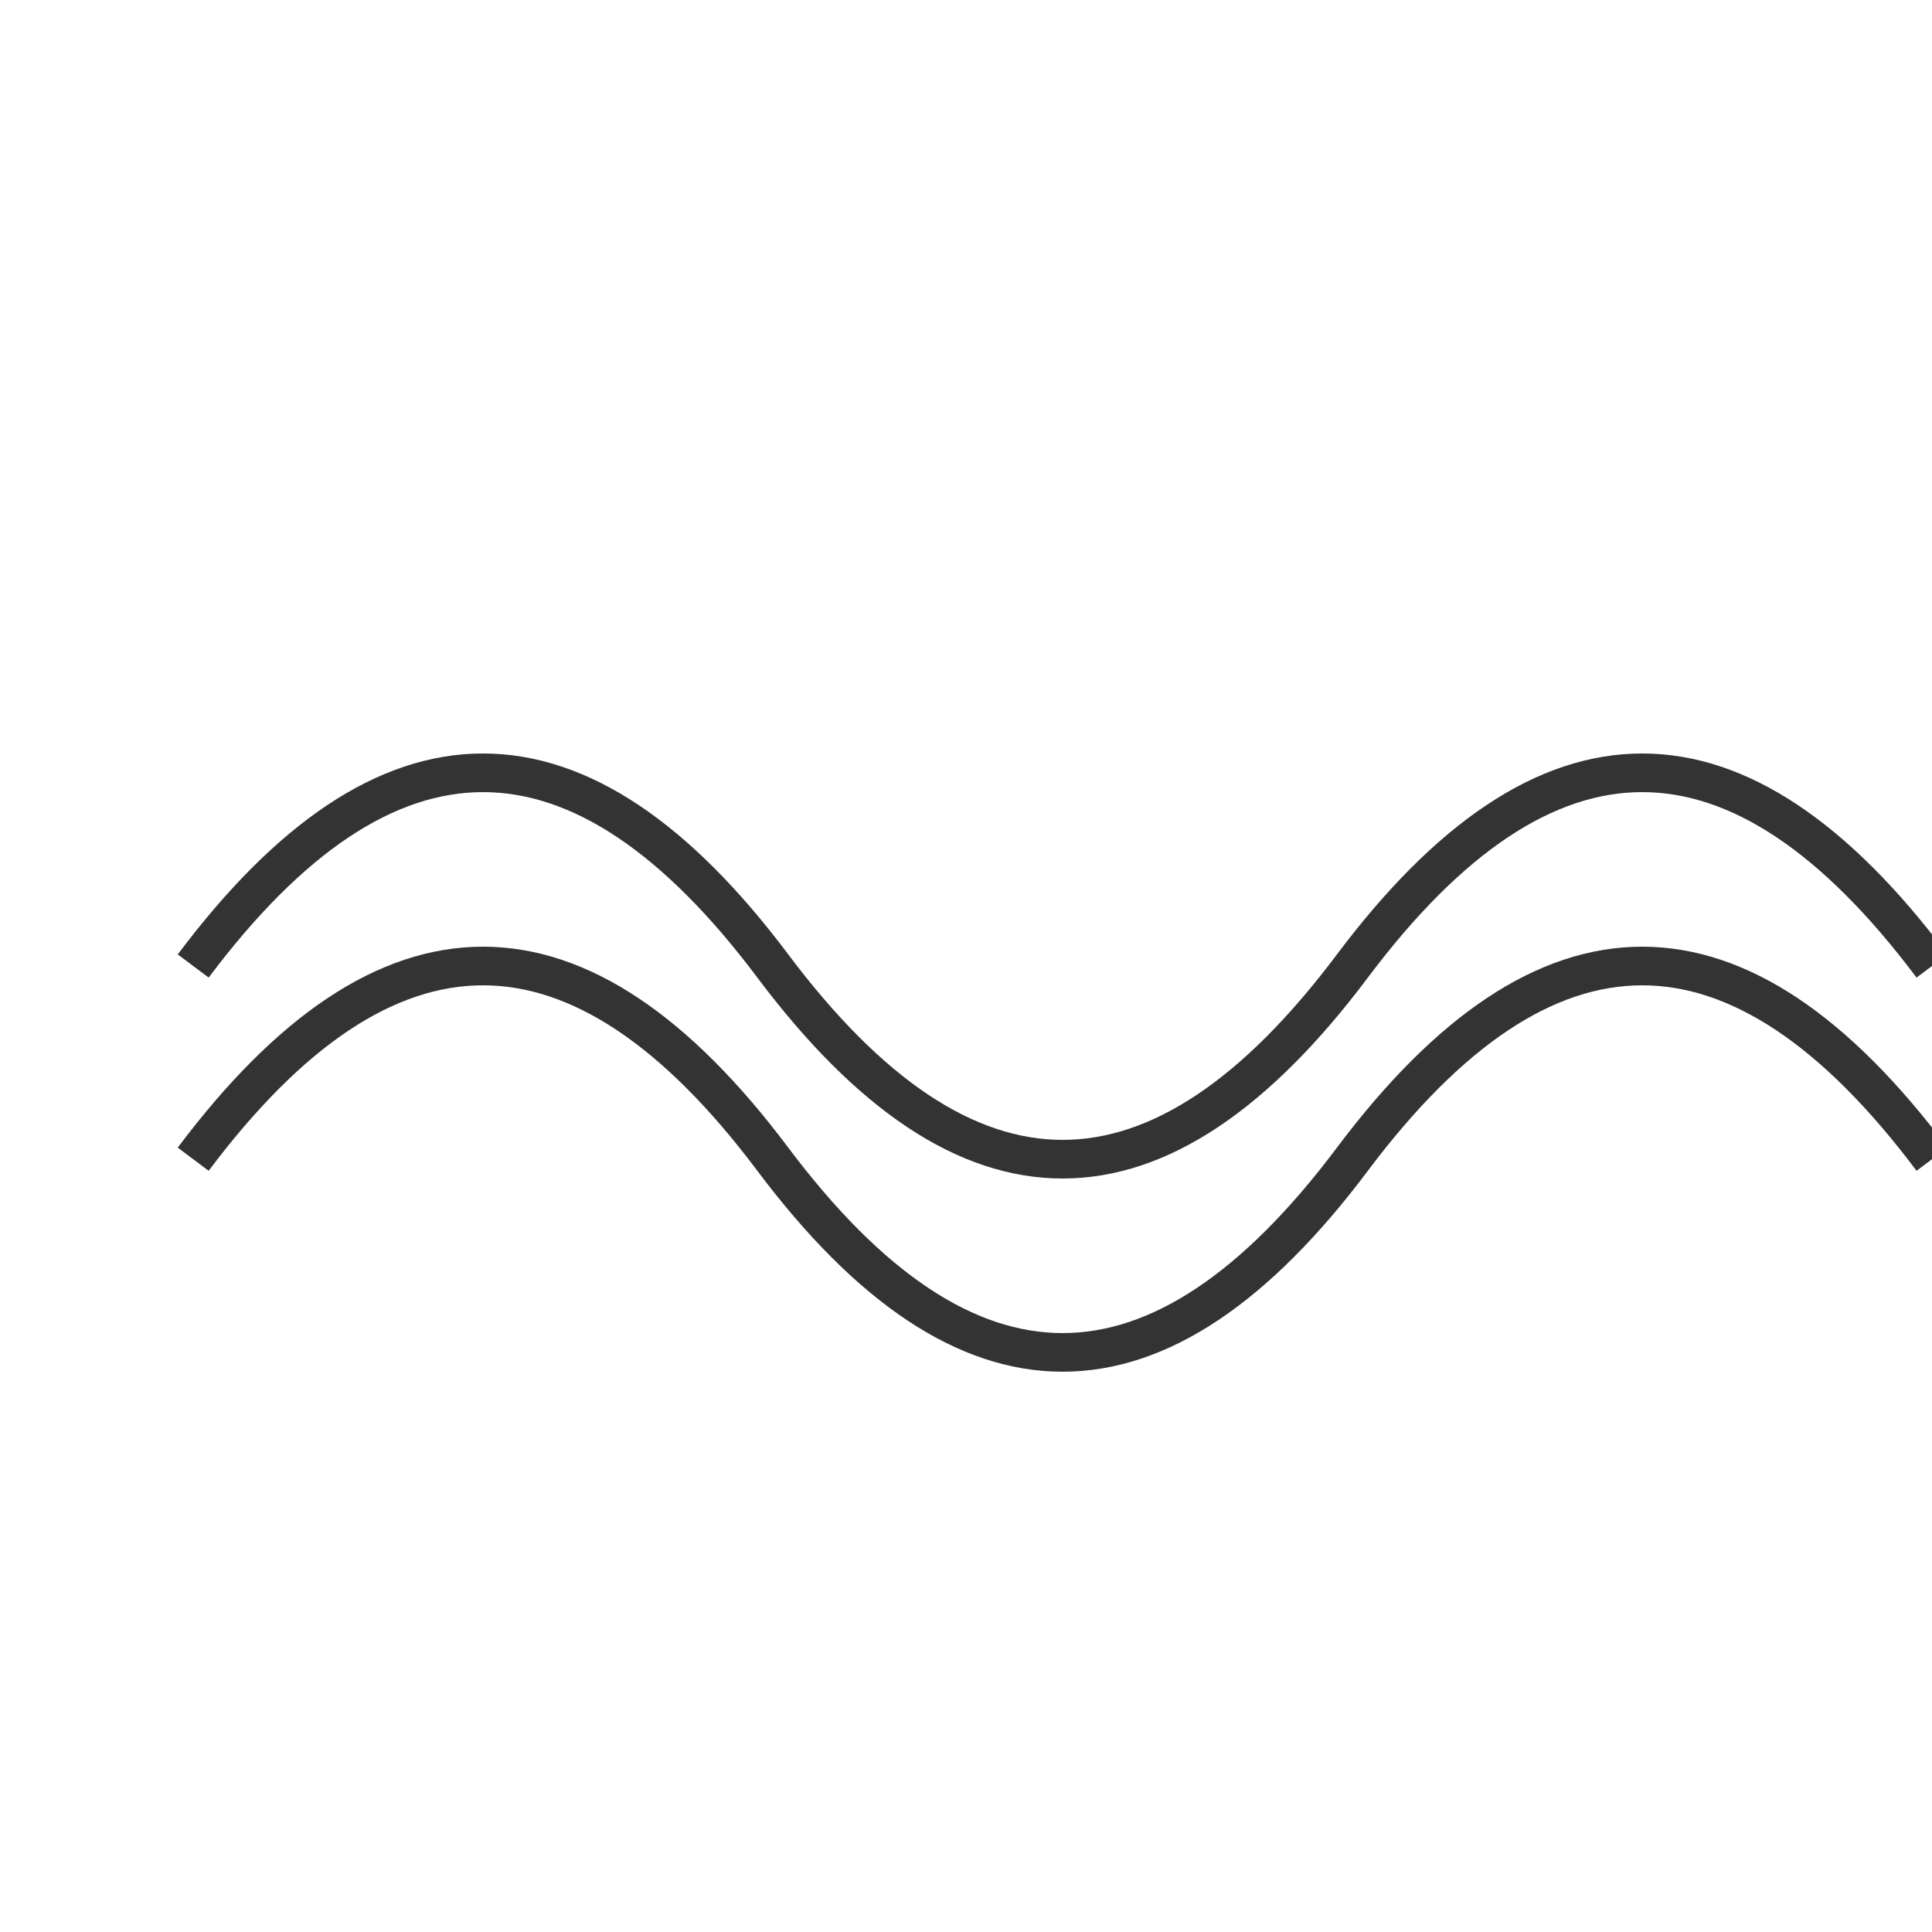 <svg xmlns="http://www.w3.org/2000/svg" viewBox="0 0 100 100">
  <path d="M10,50 Q25,30 40,50 Q55,70 70,50 Q85,30 100,50" fill="none" stroke="#333" stroke-width="2"/>
  <path d="M10,60 Q25,40 40,60 Q55,80 70,60 Q85,40 100,60" fill="none" stroke="#333" stroke-width="2"/>
</svg>

